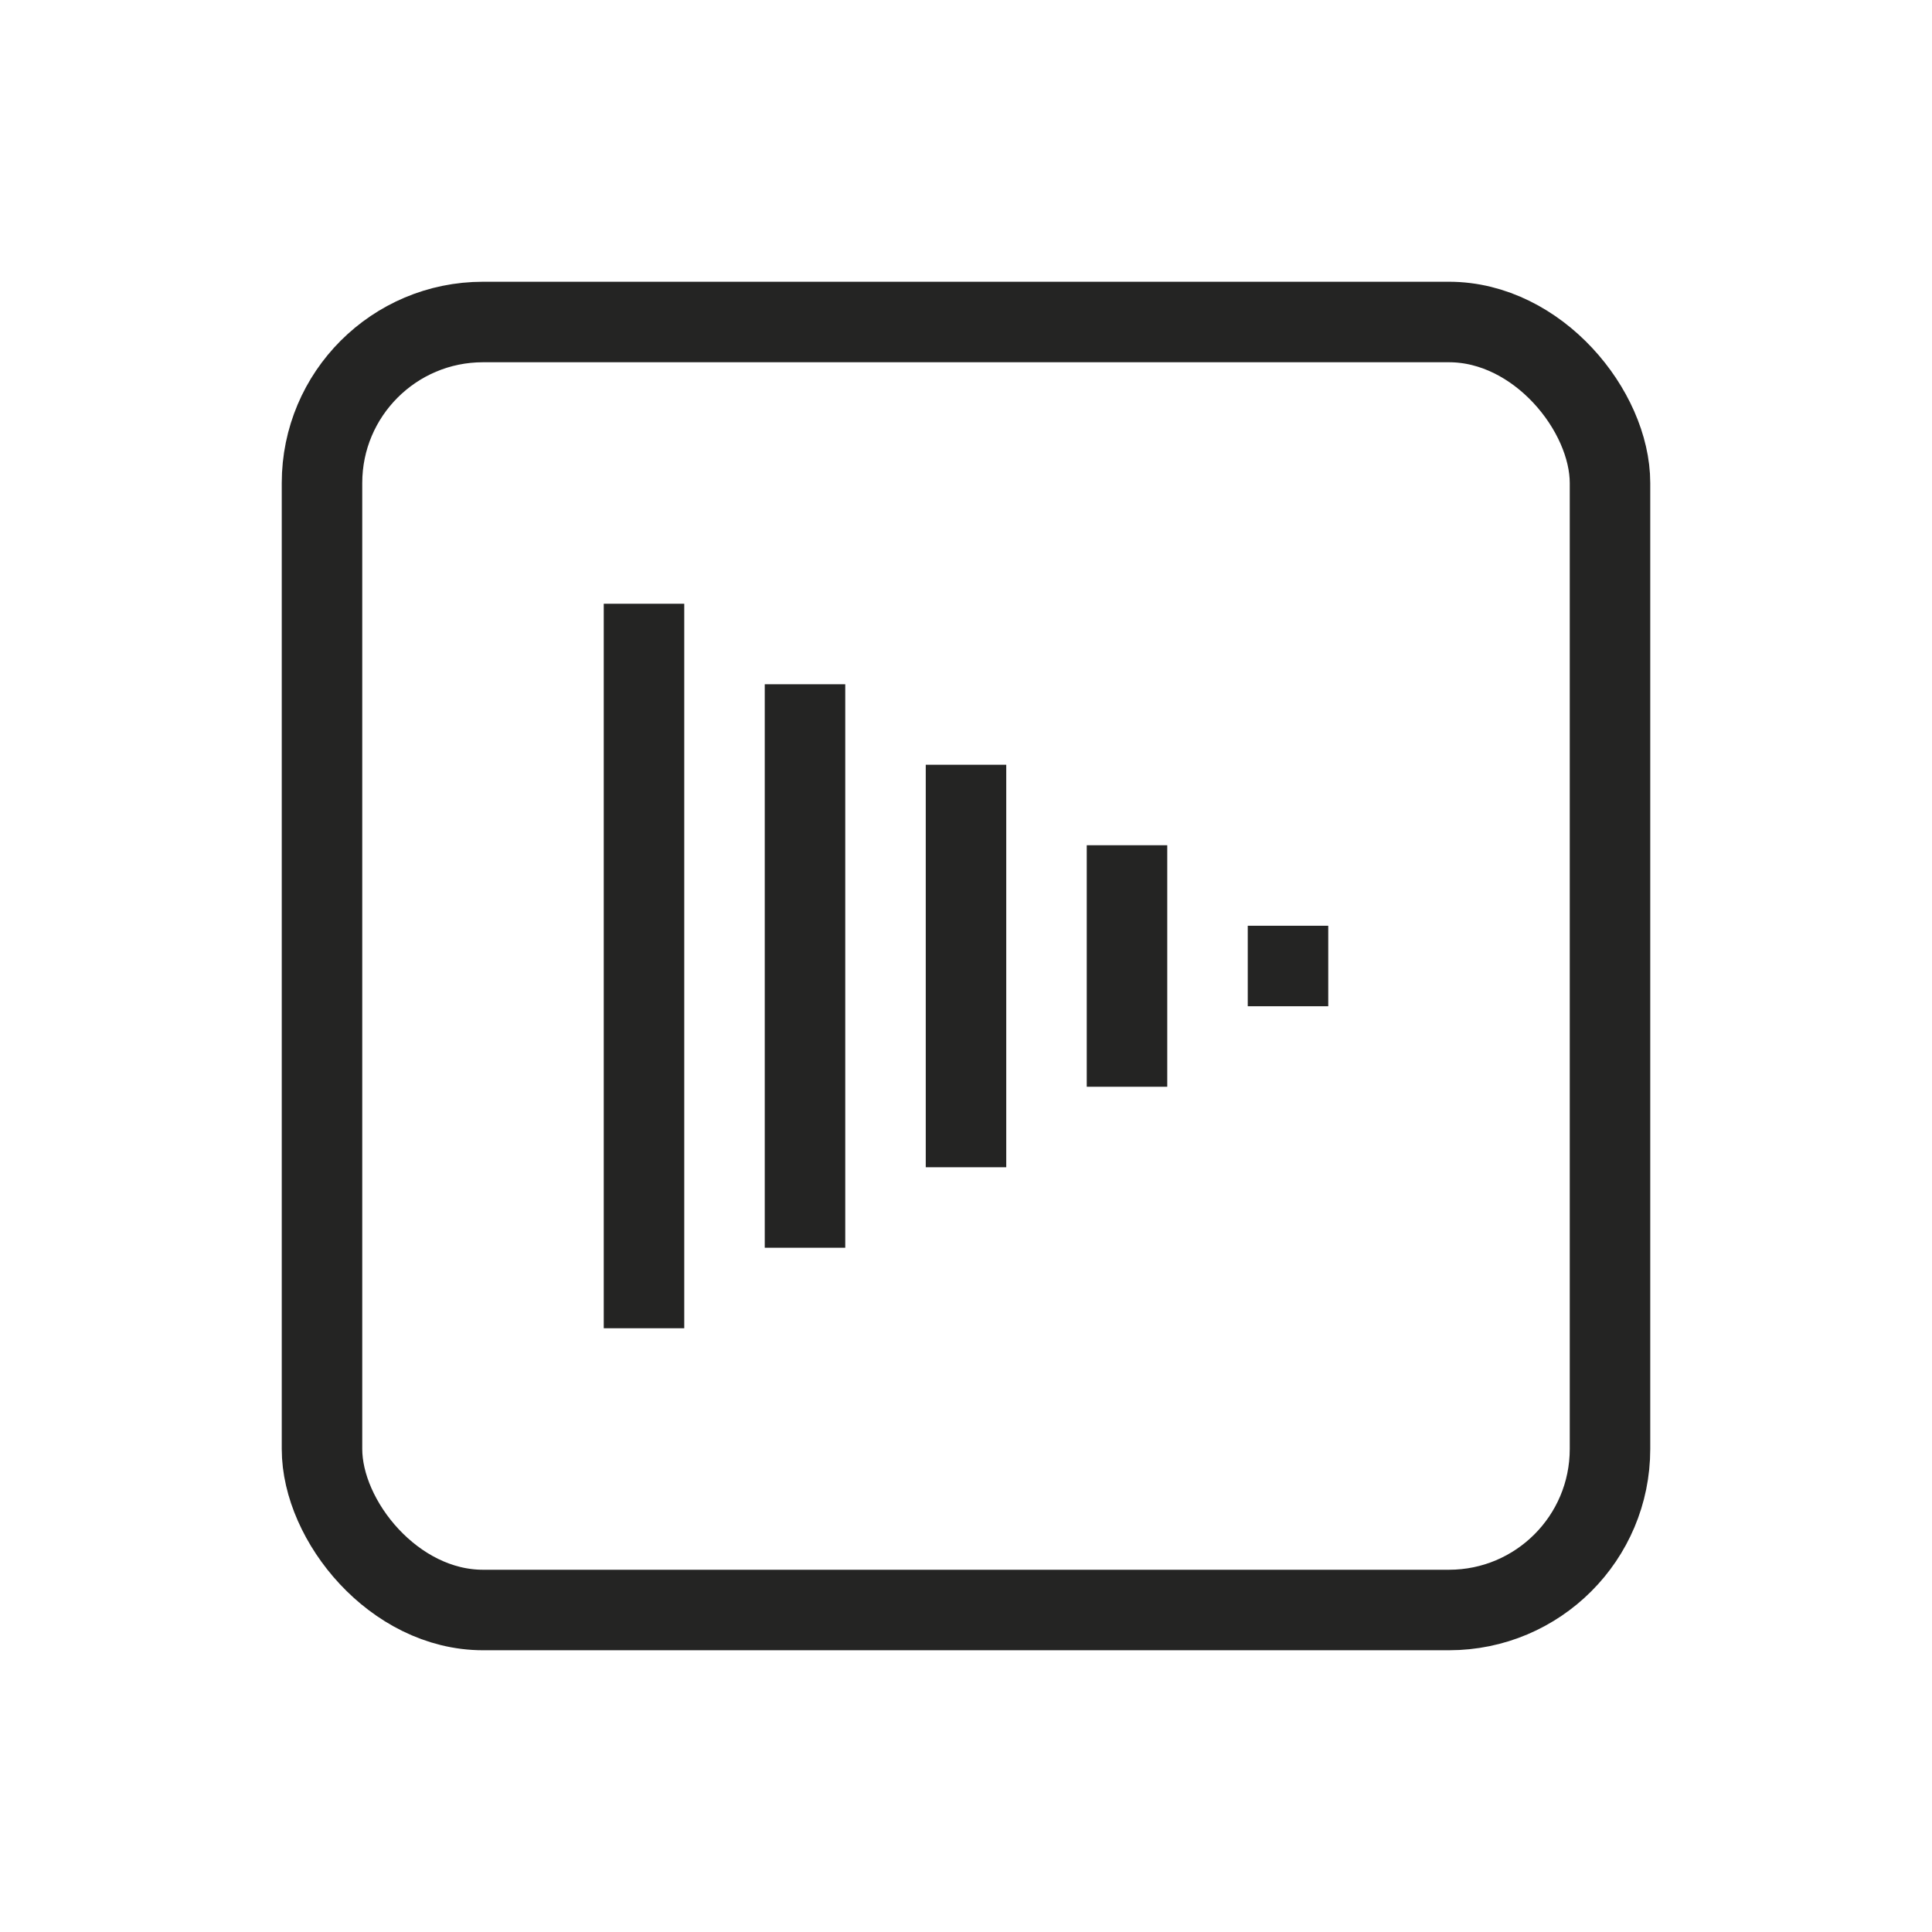 <svg xmlns="http://www.w3.org/2000/svg" viewBox="0 0 48 48">
  <g id="icon-staggering-reverse" fill="none" fill-rule="evenodd">
    <g id="Group-2" stroke="#242423" stroke-width="2" transform="translate(7 7)">
      <rect id="Rectangle-40-Copy-8" width="32" height="32" x="1" y="1" rx="4"/>
      <path id="Path-13-Copy-41" d="M25 18v-2"/>
      <path id="Path-13-Copy-40" d="M21 20v-6"/>
      <path id="Path-13-Copy-39" d="M17 22V12"/>
      <path id="Path-13-Copy-38" d="M13 24V10"/>
      <path id="Path-13-Copy-37" d="M9 26V8"/>
    </g>
  </g>
</svg>
